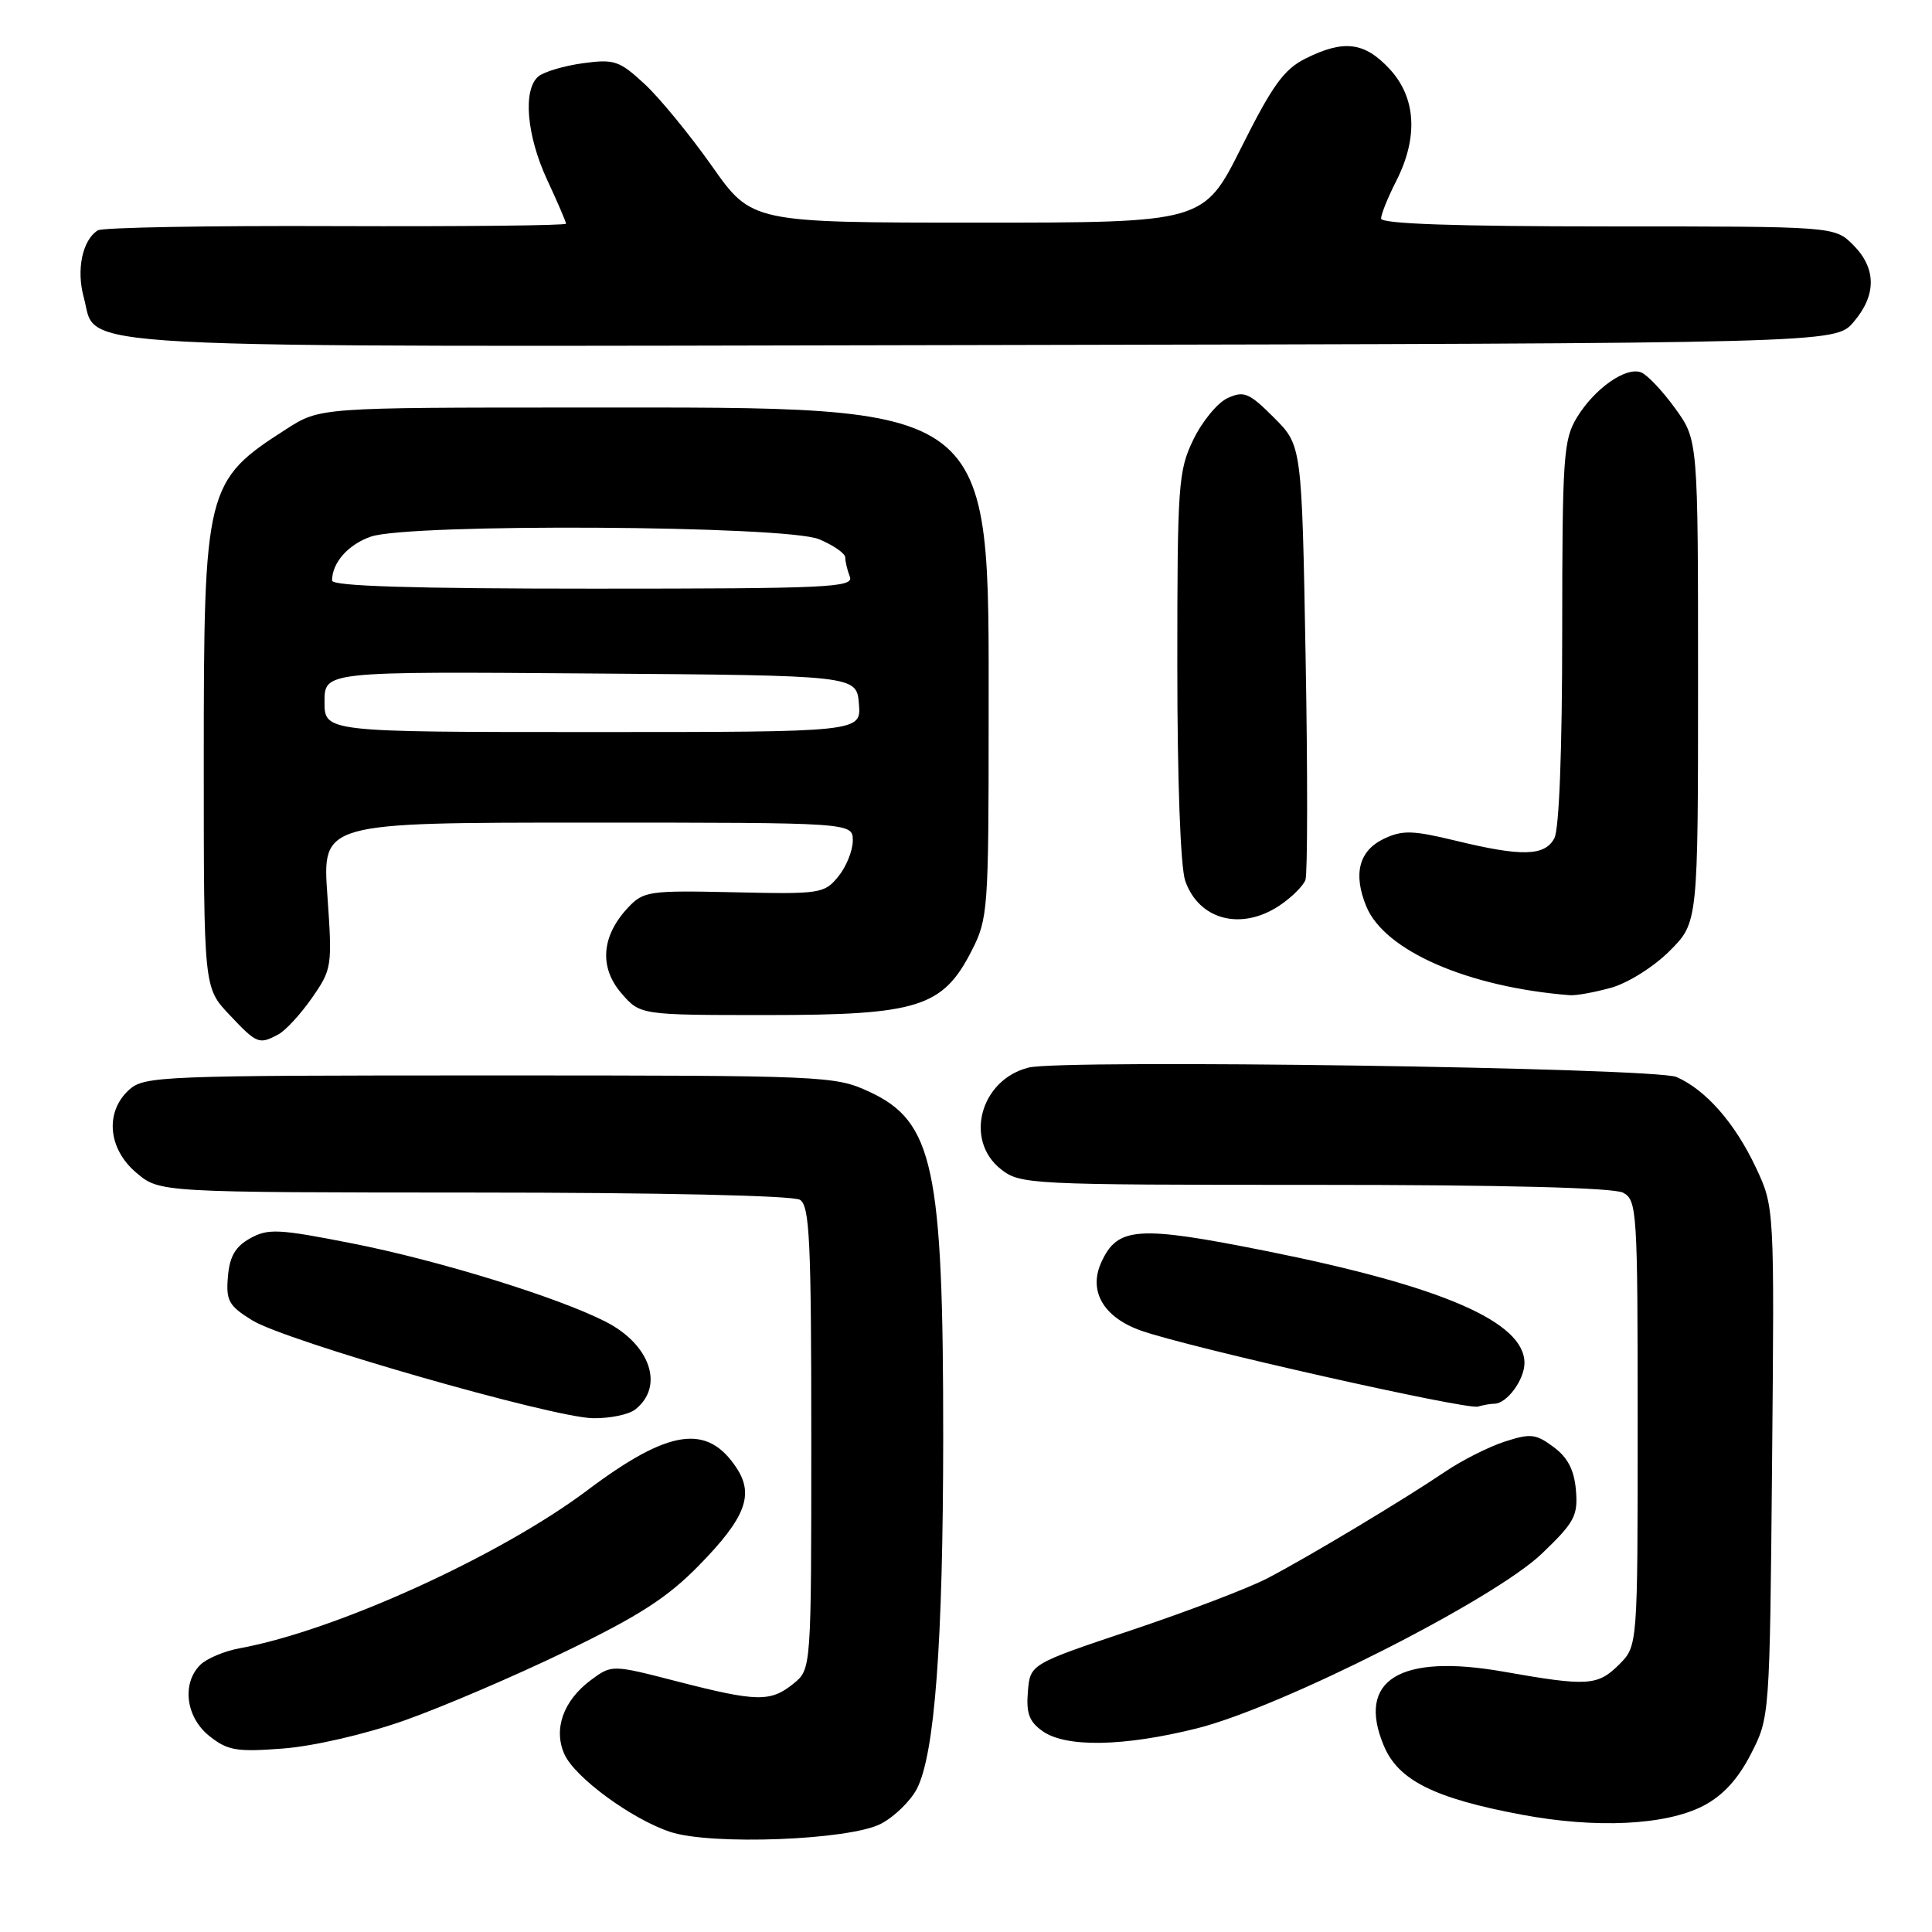 <?xml version="1.0" encoding="UTF-8" standalone="no"?>
<!DOCTYPE svg PUBLIC "-//W3C//DTD SVG 1.1//EN" "http://www.w3.org/Graphics/SVG/1.1/DTD/svg11.dtd" >
<svg xmlns="http://www.w3.org/2000/svg" xmlns:xlink="http://www.w3.org/1999/xlink" version="1.1" viewBox="0 0 256 256">
 <g >
 <path fill="currentColor"
d=" M 116.73 241.66 C 118.51 240.73 120.65 238.64 121.49 237.03 C 123.86 232.44 124.96 217.70 124.98 190.50 C 124.99 154.68 123.69 148.60 115.18 144.66 C 110.60 142.55 109.53 142.50 64.86 142.50 C 21.37 142.50 19.11 142.59 17.11 144.40 C 13.87 147.34 14.30 152.23 18.08 155.41 C 21.15 158.00 21.15 158.00 62.83 158.02 C 87.35 158.02 105.12 158.42 106.00 158.98 C 107.28 159.79 107.50 164.42 107.50 190.55 C 107.50 221.18 107.50 221.18 105.14 223.09 C 102.10 225.55 100.32 225.52 89.78 222.81 C 81.07 220.56 81.07 220.56 78.28 222.63 C 74.63 225.35 73.29 229.15 74.80 232.47 C 76.20 235.54 83.69 241.03 88.79 242.73 C 94.20 244.54 112.58 243.83 116.73 241.66 Z  M 225.70 239.28 C 228.29 237.93 230.27 235.78 231.99 232.44 C 234.50 227.56 234.50 227.56 234.81 193.75 C 235.12 159.94 235.12 159.94 232.67 154.72 C 229.89 148.81 226.05 144.43 222.15 142.71 C 219.33 141.47 140.81 140.33 136.29 141.46 C 129.90 143.07 127.73 151.07 132.63 154.93 C 135.20 156.94 136.33 157.00 174.20 157.00 C 199.12 157.00 213.83 157.37 215.07 158.04 C 216.91 159.02 217.00 160.43 217.00 188.58 C 217.00 218.09 217.00 218.09 214.55 220.55 C 211.70 223.39 210.38 223.47 199.26 221.51 C 185.47 219.07 179.72 222.61 183.36 231.31 C 185.27 235.89 190.02 238.28 201.61 240.45 C 211.47 242.31 220.73 241.86 225.70 239.28 Z  M 53.50 228.00 C 58.45 226.26 68.09 222.14 74.91 218.84 C 84.71 214.10 88.45 211.69 92.65 207.39 C 98.77 201.13 99.94 198.08 97.61 194.53 C 93.72 188.59 88.63 189.35 77.81 197.48 C 66.25 206.17 44.43 216.09 31.78 218.40 C 29.74 218.77 27.37 219.77 26.53 220.61 C 24.05 223.09 24.63 227.56 27.75 230.04 C 30.17 231.96 31.34 232.16 37.50 231.69 C 41.53 231.38 48.32 229.82 53.50 228.00 Z  M 158.59 229.02 C 169.79 226.22 197.92 211.97 204.30 205.87 C 208.63 201.72 209.10 200.85 208.82 197.47 C 208.59 194.78 207.74 193.13 205.86 191.74 C 203.50 189.98 202.80 189.91 199.36 191.03 C 197.24 191.72 193.70 193.51 191.50 195.00 C 186.11 198.65 173.54 206.20 168.00 209.10 C 165.53 210.40 157.43 213.49 150.00 215.98 C 136.50 220.50 136.50 220.50 136.20 224.15 C 135.96 227.03 136.38 228.15 138.17 229.40 C 141.27 231.58 148.94 231.43 158.59 229.02 Z  M 84.19 186.75 C 88.06 183.69 86.17 178.14 80.23 175.12 C 73.84 171.87 58.15 167.02 46.73 164.77 C 36.90 162.83 35.52 162.76 33.14 164.09 C 31.18 165.18 30.42 166.49 30.20 169.17 C 29.93 172.35 30.30 173.02 33.42 174.95 C 37.84 177.68 73.08 187.81 78.56 187.92 C 80.79 187.96 83.33 187.44 84.19 186.75 Z  M 198.01 186.00 C 199.66 186.00 202.00 182.83 202.00 180.60 C 202.00 175.16 191.12 170.44 167.80 165.77 C 150.75 162.36 148.08 162.54 145.93 167.26 C 144.19 171.07 146.21 174.55 151.18 176.31 C 157.40 178.52 194.25 186.82 195.83 186.38 C 196.56 186.17 197.54 186.00 198.01 186.00 Z  M 36.89 137.06 C 37.85 136.54 39.86 134.36 41.35 132.21 C 43.99 128.41 44.04 128.04 43.38 118.65 C 42.70 109.00 42.70 109.00 77.85 109.00 C 113.00 109.00 113.00 109.00 113.00 111.39 C 113.00 112.70 112.14 114.84 111.08 116.14 C 109.23 118.41 108.71 118.49 97.27 118.23 C 85.96 117.98 85.27 118.08 83.20 120.28 C 79.70 124.02 79.37 128.16 82.32 131.59 C 84.82 134.50 84.82 134.50 101.66 134.50 C 121.65 134.50 124.92 133.47 128.75 125.98 C 130.91 121.74 131.00 120.58 131.00 95.28 C 131.00 52.90 132.43 54.00 77.01 54.00 C 42.39 54.00 42.39 54.00 37.95 56.85 C 27.23 63.72 27.00 64.63 27.00 100.90 C 27.00 130.86 27.00 130.86 30.37 134.43 C 34.05 138.33 34.31 138.44 36.89 137.06 Z  M 213.48 130.88 C 215.69 130.27 219.13 128.11 221.23 126.01 C 225.00 122.24 225.00 122.24 225.00 90.27 C 225.00 58.30 225.00 58.30 221.96 54.10 C 220.29 51.79 218.26 49.65 217.45 49.34 C 215.43 48.57 211.30 51.47 208.96 55.30 C 207.16 58.25 207.01 60.49 207.00 83.82 C 207.00 99.35 206.60 109.88 205.96 111.07 C 204.69 113.45 201.66 113.53 192.86 111.39 C 187.16 110.01 185.82 109.98 183.36 111.15 C 180.06 112.73 179.27 115.81 181.05 120.12 C 183.48 125.99 194.51 130.80 208.00 131.87 C 208.82 131.94 211.29 131.49 213.48 130.88 Z  M 169.48 120.03 C 171.11 118.95 172.69 117.40 172.98 116.58 C 173.26 115.76 173.28 102.48 173.00 87.06 C 172.50 59.03 172.50 59.03 168.80 55.33 C 165.52 52.05 164.83 51.76 162.68 52.74 C 161.35 53.34 159.30 55.82 158.13 58.24 C 156.13 62.37 156.00 64.16 156.00 88.17 C 156.00 103.46 156.42 114.91 157.05 116.72 C 158.85 121.88 164.42 123.36 169.48 120.03 Z  M 245.59 42.69 C 248.67 39.11 248.65 35.56 245.55 32.45 C 243.09 30.00 243.09 30.00 213.05 30.00 C 192.91 30.00 183.00 29.66 183.00 28.96 C 183.00 28.39 183.90 26.16 185.00 24.00 C 187.96 18.19 187.64 12.90 184.10 9.11 C 180.79 5.56 178.06 5.23 173.00 7.75 C 170.13 9.18 168.60 11.31 164.50 19.50 C 159.50 29.50 159.50 29.50 129.56 29.50 C 99.61 29.50 99.61 29.50 94.33 22.00 C 91.42 17.88 87.41 12.98 85.41 11.13 C 82.07 8.04 81.40 7.81 77.23 8.38 C 74.74 8.72 72.09 9.51 71.35 10.12 C 69.25 11.86 69.77 17.96 72.51 23.85 C 73.88 26.79 75.00 29.40 75.00 29.64 C 75.00 29.88 61.29 30.02 44.53 29.96 C 27.78 29.89 13.58 30.14 12.97 30.52 C 10.92 31.79 10.09 35.74 11.10 39.41 C 13.03 46.37 5.19 45.96 130.34 45.72 C 243.17 45.50 243.17 45.50 245.59 42.69 Z  M 43.00 92.99 C 43.00 88.97 43.00 88.97 78.25 89.24 C 113.50 89.50 113.50 89.50 113.81 93.25 C 114.12 97.00 114.12 97.00 78.56 97.00 C 43.00 97.00 43.00 97.00 43.00 92.99 Z  M 44.00 76.93 C 44.00 74.57 46.13 72.15 49.13 71.11 C 54.22 69.33 104.15 69.62 108.53 71.45 C 110.44 72.25 112.00 73.33 112.00 73.87 C 112.00 74.40 112.27 75.55 112.61 76.42 C 113.15 77.84 109.75 78.00 78.61 78.00 C 54.78 78.00 44.00 77.67 44.00 76.93 Z "/>
</g>
</svg>